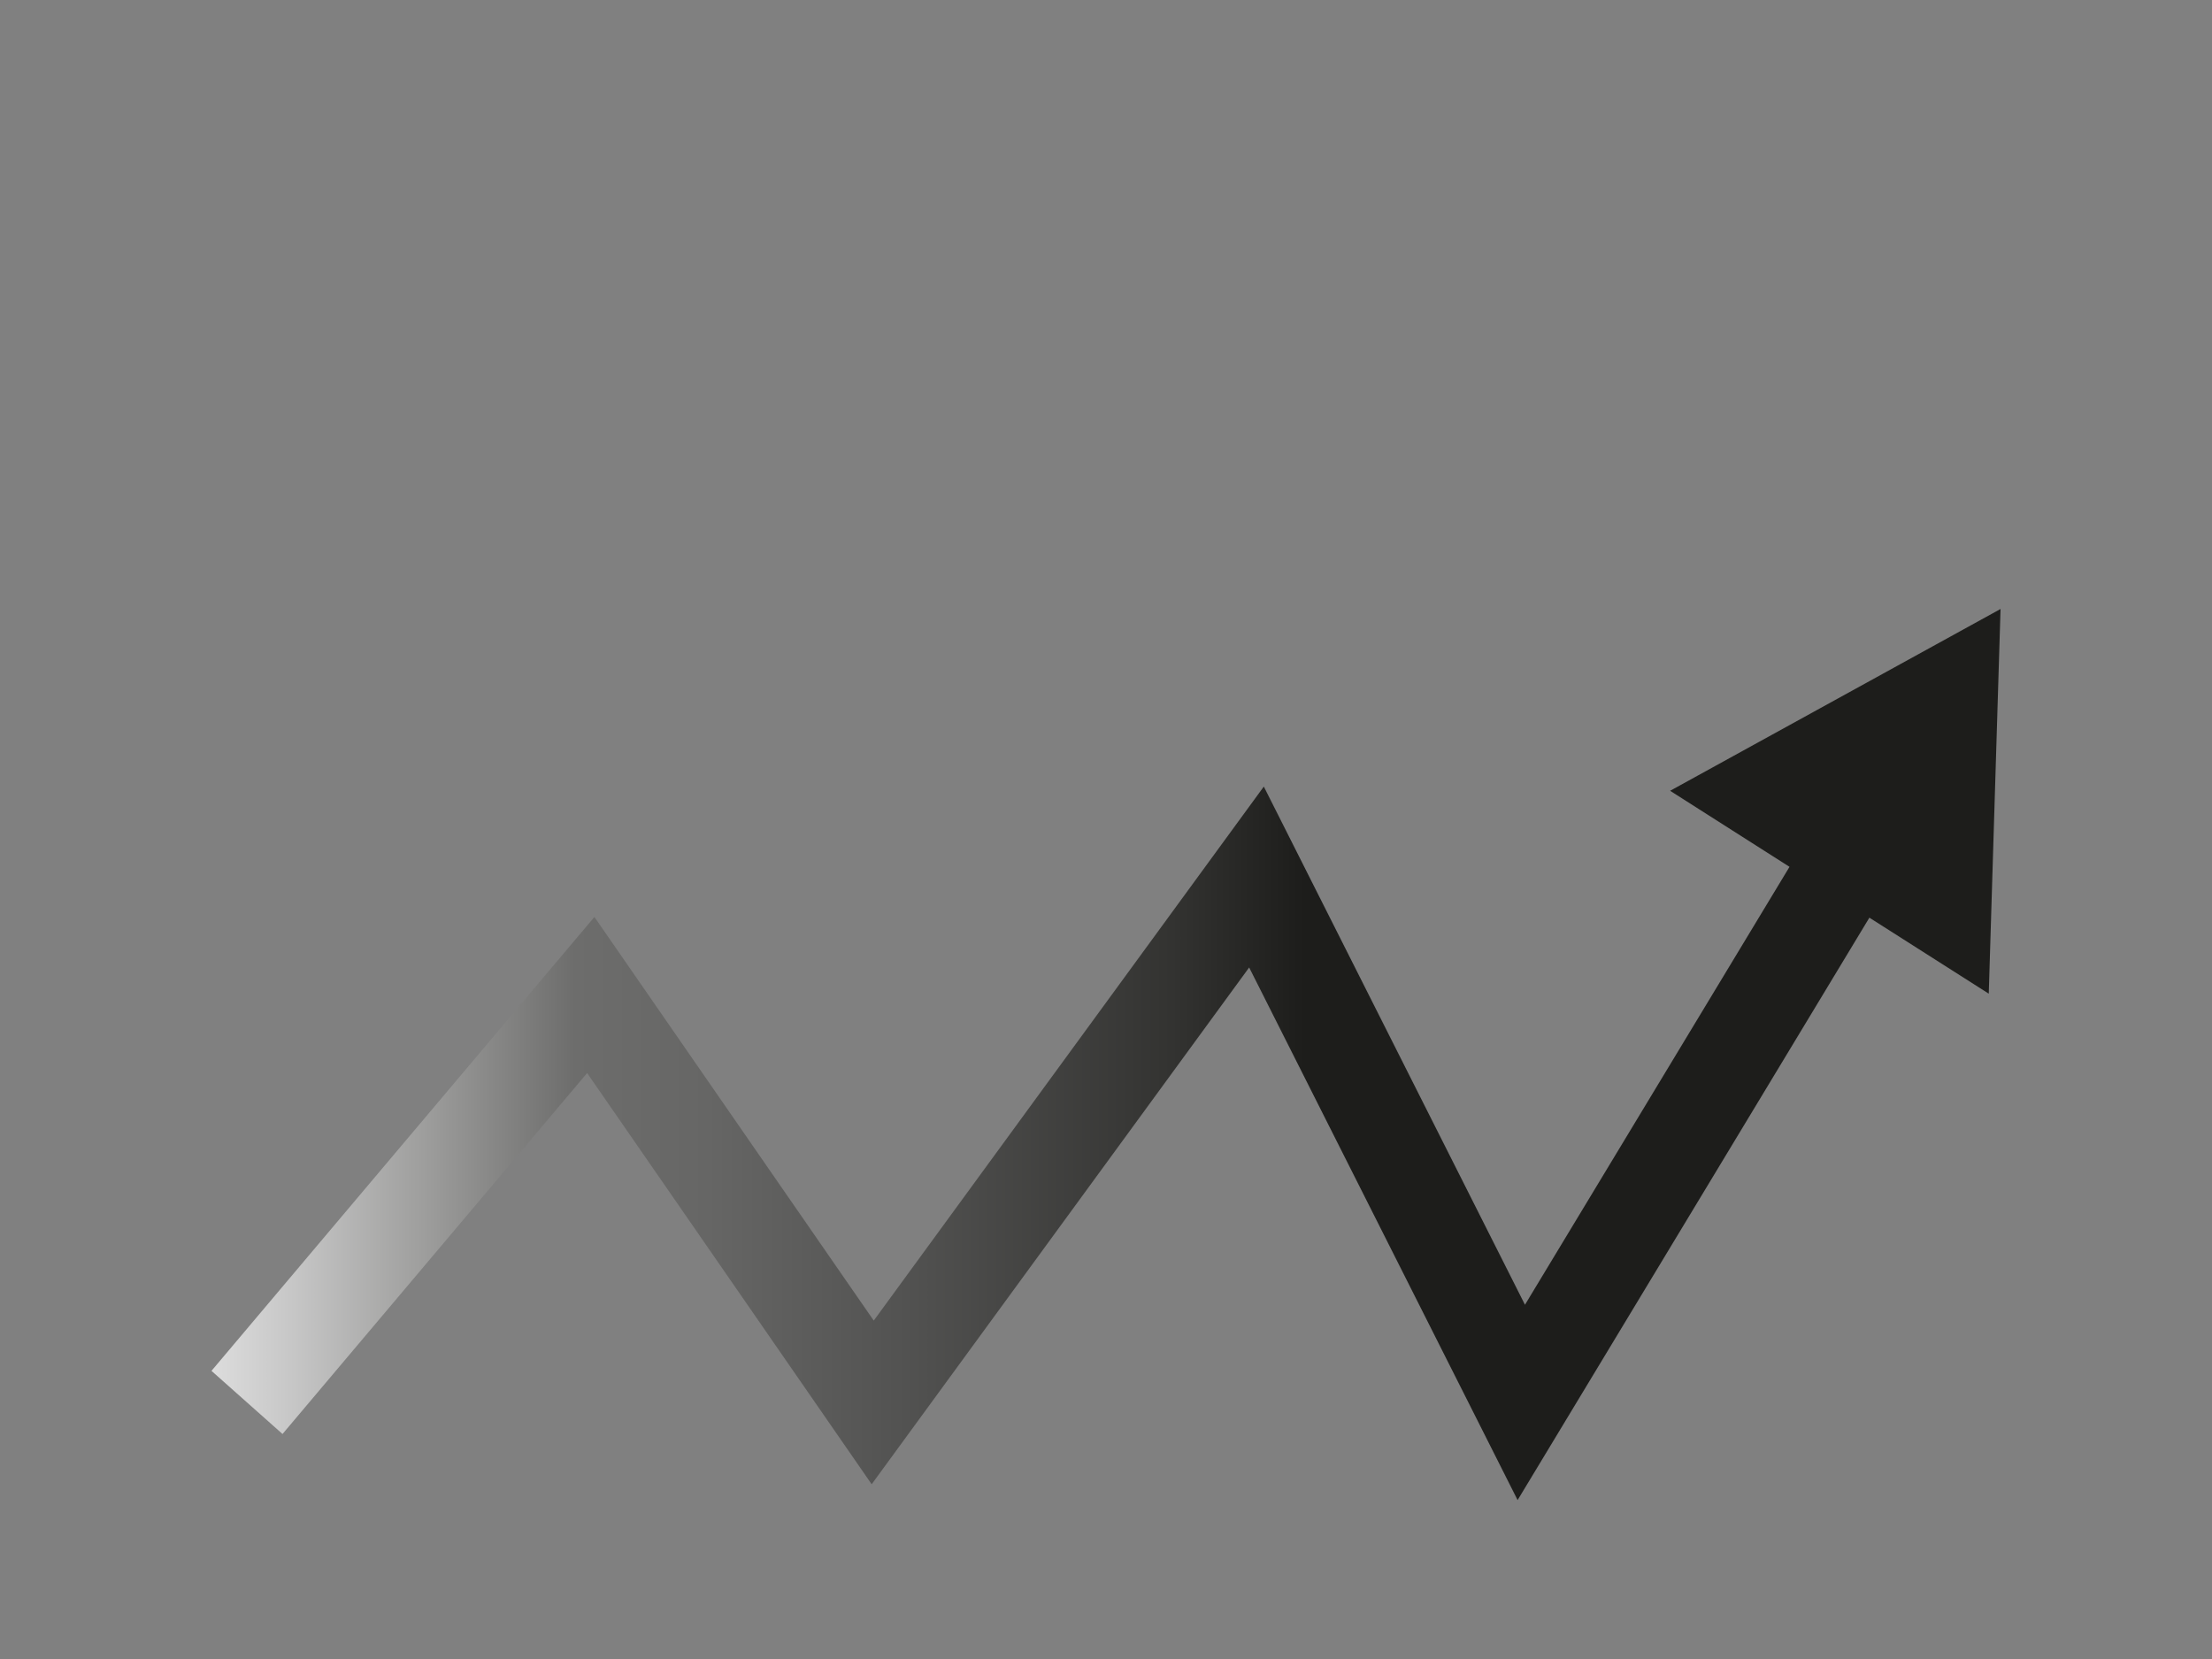 <svg id="Capa_1" data-name="Capa 1" xmlns="http://www.w3.org/2000/svg" xmlns:xlink="http://www.w3.org/1999/xlink"
     viewBox="0 0 640 480">
  <rect x="0" y="0" width="640" height="480" fill="#808080" stroke="none"/>
  <defs>
    <style>.cls-1{fill:none;}.cls-2{clip-path:url(#clip-path);}.cls-3{fill:url(#Degradado_sin_nombre_21);}</style>
    <clipPath id="clip-path" transform="translate(10.6 18.67)">
      <polygon id="SVGID" class="cls-1"
               points="568.22 157.53 472.62 210.13 507.16 232.13 430.62 358.84 355.06 208.91 242.2 363.42 161.38 246.64 50.59 377.96 71.14 396.23 159.27 291.79 241.6 410.77 350.82 261.25 428.49 415.35 530.27 246.84 564.81 268.83 568.22 157.53"/>
    </clipPath>
    <linearGradient id="Degradado_sin_nombre_21" x1="23.02" y1="537.8" x2="27.33" y2="537.8"
                    gradientTransform="matrix(148.55, 0, 0, -148.55, -3419.95, 80131.51)"
                    gradientUnits="userSpaceOnUse">
      <stop offset="0" stop-color="#fff"/>
      <stop offset="0.03" stop-color="#f8f8f8"/>
      <stop offset="0.08" stop-color="#e6e6e6"/>
      <stop offset="0.13" stop-color="#c8c8c8"/>
      <stop offset="0.19" stop-color="#9f9f9e"/>
      <stop offset="0.26" stop-color="#6d6d6c"/>
      <stop offset="0.32" stop-color="#666665"/>
      <stop offset="0.41" stop-color="#525251"/>
      <stop offset="0.53" stop-color="#333331"/>
      <stop offset="0.59" stop-color="#1d1d1b"/>
      <stop offset="1" stop-color="#1d1d1b"/>
    </linearGradient>
  </defs>
  <title>bg-trad</title>
  <g class="cls-2" id="angel">
    <rect class="cls-3" width="640" height="480"/>
  </g>
</svg>
